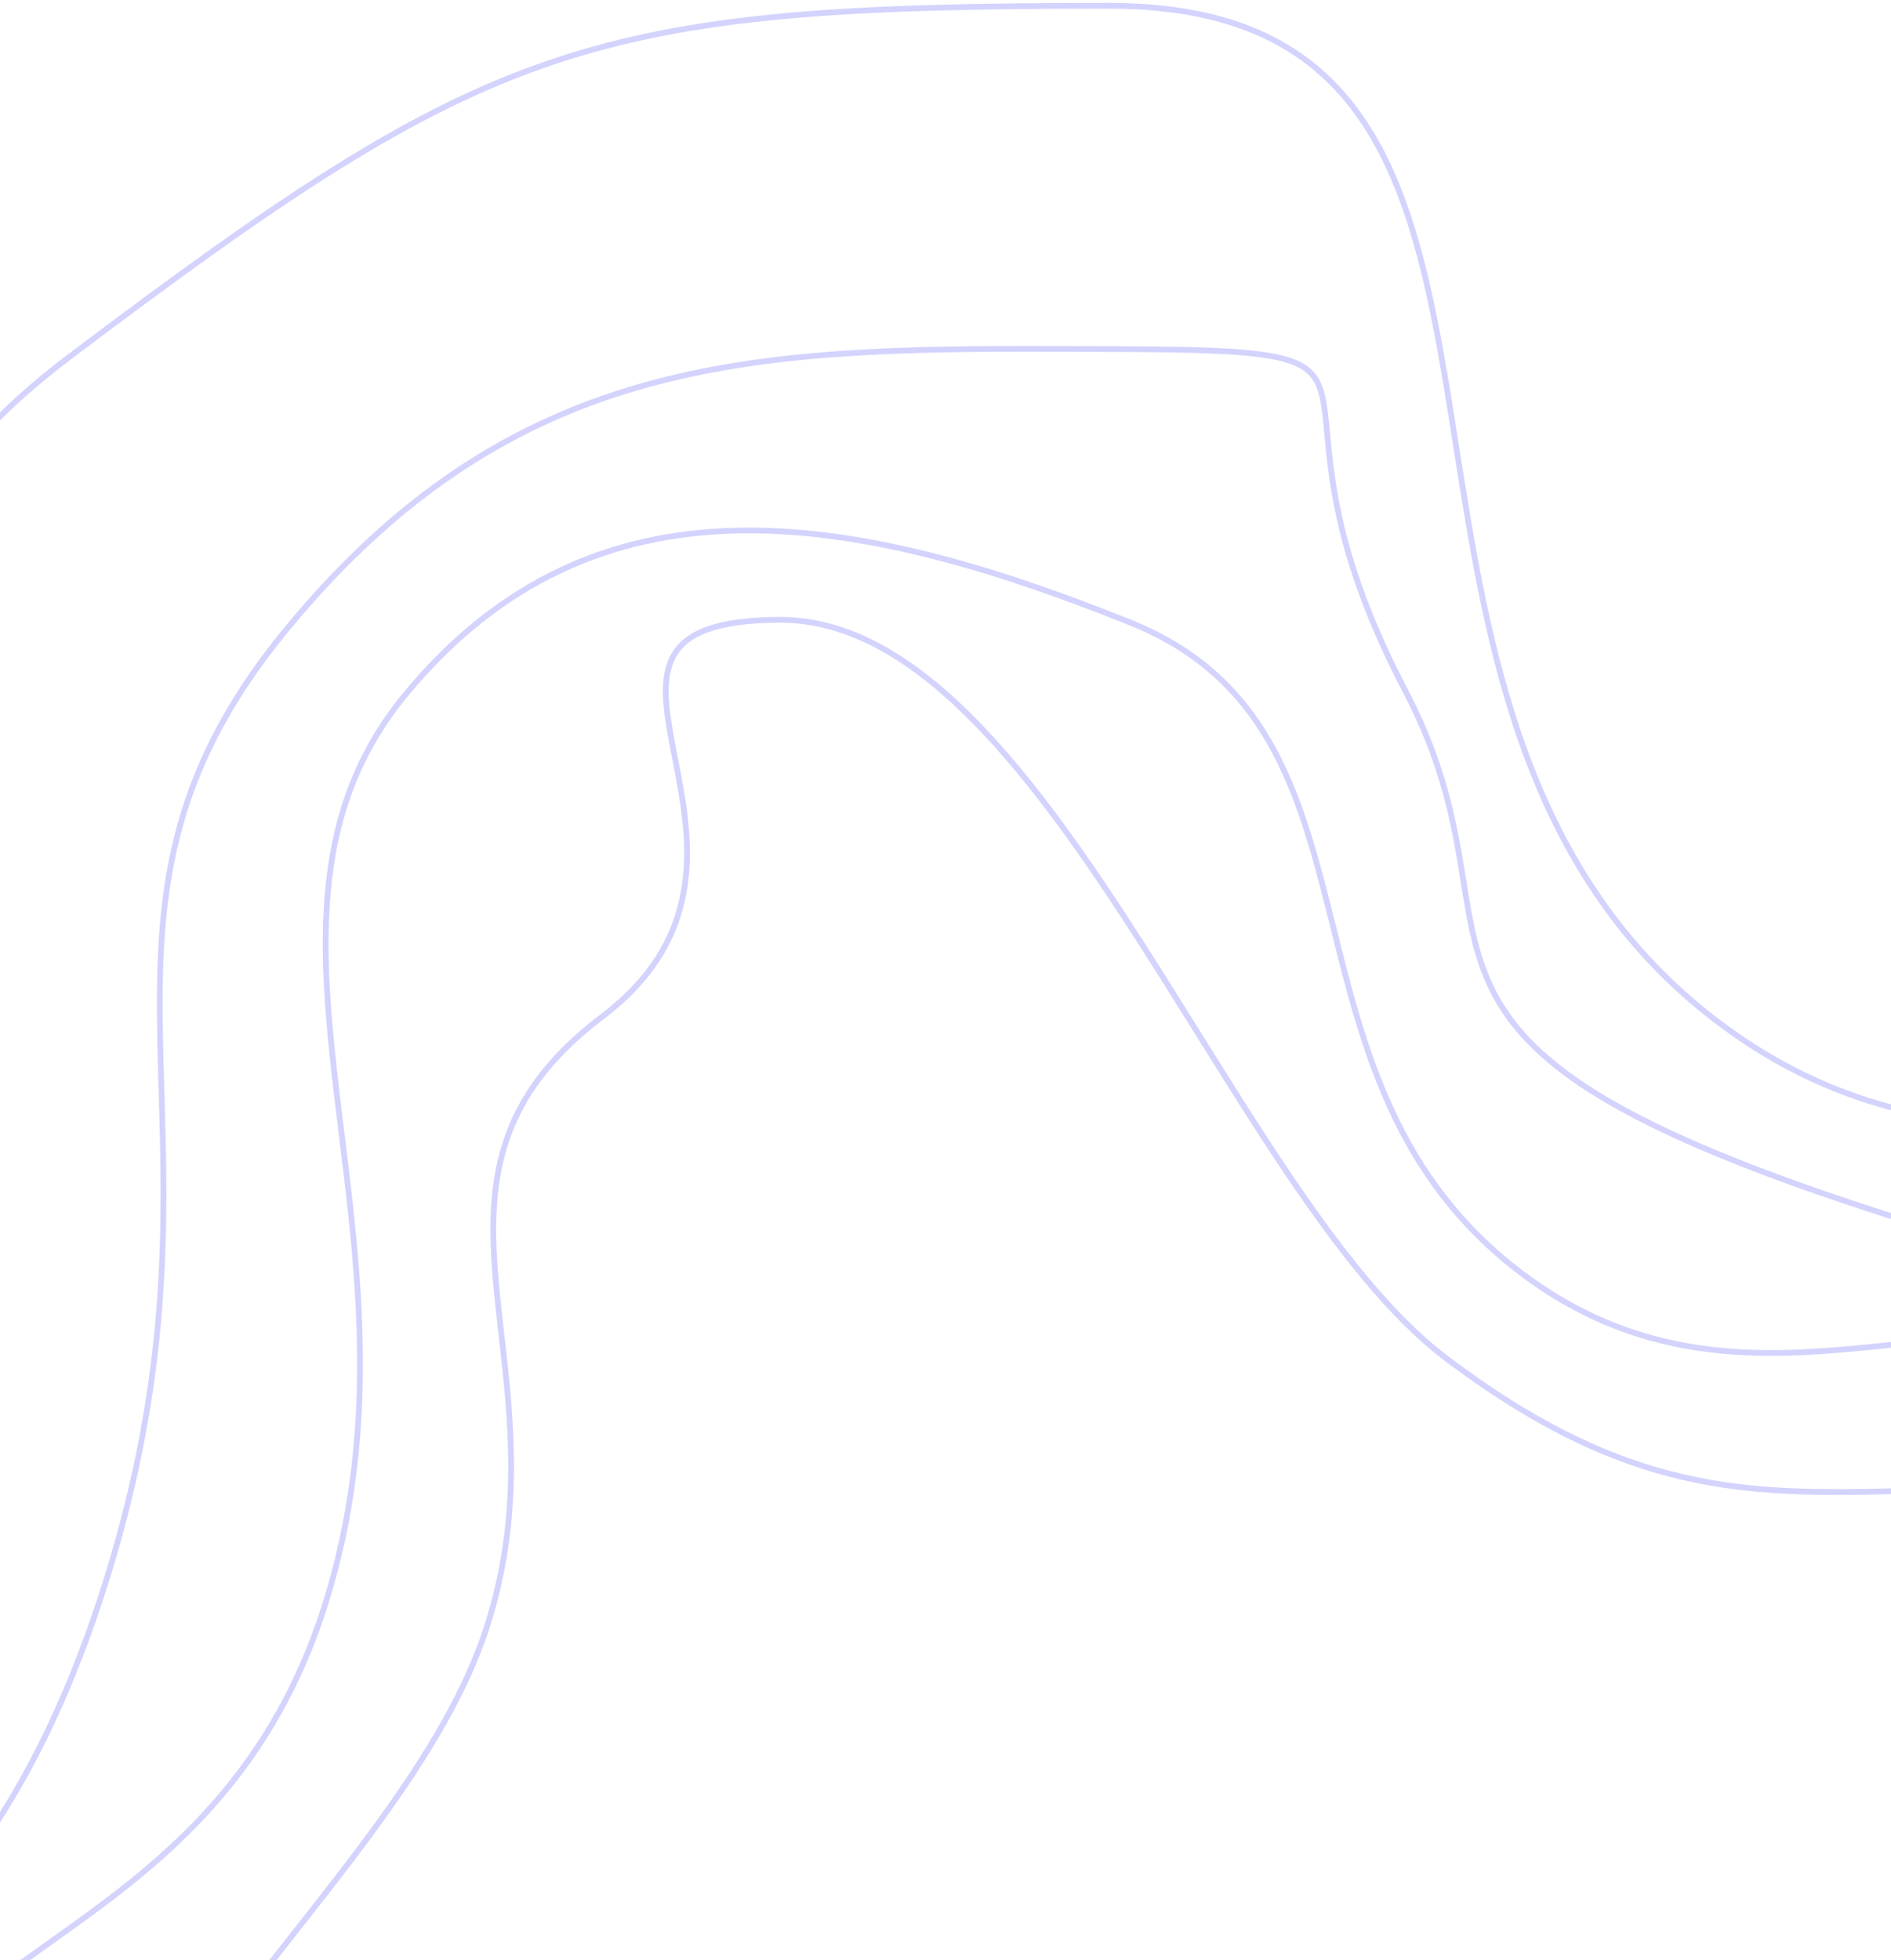 <svg width="328" height="340" viewBox="0 0 328 340" fill="none" xmlns="http://www.w3.org/2000/svg">
<path d="M192.378 1C214.715 1 227.754 8.471 236.026 20.393C244.371 32.421 247.956 49.095 251.027 67.735C251.545 70.88 252.048 74.08 252.557 77.318C258.052 112.269 264.27 151.812 298.097 177.333C332.34 203.168 369.23 195.295 401.323 188.446C403.91 187.894 406.466 187.349 408.986 186.828C425.983 183.318 441.288 180.949 454.065 184.881C466.712 188.773 477.089 198.923 484.009 221.041C497.982 265.696 504.918 292.597 504.918 319.462C504.918 346.326 497.982 373.227 484.009 417.882C470.036 462.538 460.422 488.533 445.218 510.263C430.016 531.99 409.183 549.515 372.604 577.113C354.415 590.836 340.498 595.594 328.478 595.188C316.442 594.781 306.111 589.195 295.065 581.758C292.241 579.857 289.376 577.838 286.43 575.762C266.372 561.628 242.598 544.875 202.857 544.875C164.366 544.875 137.102 560.596 113.122 574.423C108.737 576.951 104.463 579.416 100.25 581.709C86.588 589.148 73.61 594.778 59.557 595.188C45.538 595.596 30.306 590.81 12.152 577.113C-24.428 549.515 -45.261 531.99 -60.462 510.263C-75.666 488.533 -85.281 462.538 -99.254 417.882C-106.212 395.645 -106.85 380.821 -103.608 369.686C-100.371 358.568 -93.219 350.96 -84.173 343.227C-81.833 341.226 -79.371 339.221 -76.826 337.149C-59.683 323.191 -38.828 306.212 -26.575 267.051C-15.072 230.29 -18.733 198.2 -22.002 169.533C-22.725 163.194 -23.429 157.024 -23.946 151.007C-25.376 134.357 -25.381 118.899 -20.536 104.196C-15.7 89.52 -5.999 75.504 12.152 61.81C48.734 34.211 71.219 19.055 95.808 10.759C120.395 2.463 147.161 1 192.378 1Z" stroke="#d3d3fd" stroke-width="1"/>
<path d="M193.723 60.546C208.344 60.592 216.907 60.858 222.028 62.08C224.575 62.688 226.21 63.52 227.311 64.631C228.408 65.739 229.026 67.176 229.434 69.103C229.793 70.793 229.982 72.825 230.208 75.257C231.023 84.02 232.321 97.976 243.78 119.862C250.668 133.017 252.363 143.601 253.843 152.838C253.922 153.333 254.001 153.823 254.079 154.309C255.63 163.901 257.243 172.123 264.84 180.197C272.41 188.243 285.88 196.1 311.003 205.165C336.138 214.234 373.001 224.532 427.421 237.426C454.616 243.869 475.343 250.061 490.754 256.099C506.174 262.141 516.23 268.013 522.125 273.796C527.997 279.557 529.711 285.197 528.536 290.853C527.349 296.561 523.2 302.383 517.109 308.424C511.027 314.456 503.069 320.649 494.358 327.111C491.75 329.046 489.075 331.005 486.363 332.99C480.029 337.628 473.498 342.41 467.176 347.361C449.137 361.488 432.644 377.107 427.059 395.009C425.421 400.256 423.86 405.339 422.348 410.26C413.628 438.645 406.566 461.631 396.189 479.615C384.044 500.663 367.362 514.841 338.098 522.677C323.53 526.577 311.793 524.476 301.237 519.135C290.653 513.778 281.251 505.163 271.368 495.995L270.638 495.318C251.099 477.189 229.621 457.26 193.724 457.26C157.738 457.26 136.082 477.245 116.42 495.389L115.836 495.929C95.98 514.249 78.115 530.378 49.35 522.677C-8.467 507.196 -32.364 452.796 -39.591 395.096C-41.392 380.711 -40.214 370.966 -37.087 363.195C-33.957 355.415 -28.856 349.562 -22.695 342.972C-22.053 342.285 -21.4 341.591 -20.737 340.887C-8.661 328.048 6.682 311.736 18.47 273.959C29.464 238.723 28.688 212.249 28.016 189.352C27.928 186.365 27.843 183.438 27.785 180.561C27.535 168.096 27.814 156.577 30.739 145.023C33.663 133.477 39.236 121.871 49.607 109.255C70.37 83.999 91.805 71.789 115.318 65.904C137.589 60.329 161.734 60.423 189.01 60.528C190.57 60.534 192.141 60.541 193.723 60.546Z" stroke="#d3d3fd"/>
<path d="M196.037 107.968C219.498 117.396 225.204 136.679 230.629 158.304C230.861 159.226 231.091 160.152 231.323 161.082C236.504 181.875 242.113 204.387 263.935 220.833C286.153 237.577 308.167 235.3 328.116 233.237C328.659 233.181 329.201 233.125 329.741 233.069C339.968 232.019 349.57 231.169 358.504 232.991C367.377 234.802 375.626 239.26 383.097 248.941C394.467 263.676 406.933 270.567 416.986 276.124C420.515 278.075 423.747 279.862 426.53 281.766C431.893 285.434 435.655 289.532 437.079 296.089C438.52 302.724 437.6 312.018 433.177 326.137C424.34 354.349 405.685 389.974 383.374 419.489C372.221 434.243 360.176 447.442 348.014 457.417C335.84 467.401 323.622 474.095 312.118 475.956C300.539 477.828 291.736 476.515 284.11 473.521C276.562 470.558 270.131 465.939 263.222 460.978L262.905 460.75C248.838 450.649 233.031 439.482 202.907 439.482C172.823 439.482 153.357 450.459 135.86 460.456L135.47 460.678C118.125 470.588 102.787 479.352 80.695 475.954C58.28 472.507 34.796 460.221 16.191 443.04C-2.417 425.857 -16.046 403.873 -18.908 381.107C-20.326 369.829 -17.649 361.827 -12.566 355.137C-7.432 348.381 0.172 342.93 8.748 336.827L9.018 336.636C26.066 324.505 46.459 309.995 56.456 278.079C65.657 248.706 62.293 221.344 59.251 196.601C58.98 194.399 58.712 192.218 58.455 190.057C55.305 163.537 53.931 140.337 70.332 120.464C86.839 100.462 106.287 92.569 127.557 92.03C148.89 91.489 172.096 98.347 196.037 107.968Z" stroke="#d3d3fd" stroke-width="1"/>
<path d="M135.352 107.5C146.73 107.5 157.289 113.639 167.346 123.403C177.399 133.165 186.888 146.491 196.124 160.737C199.98 166.686 203.797 172.803 207.591 178.882C212.864 187.334 218.093 195.713 223.321 203.47C232.316 216.815 241.377 228.423 250.806 235.55C269.58 249.742 284.606 255.447 299.409 257.591C309.811 259.096 320.114 258.841 331.488 258.559C336.25 258.441 341.201 258.318 346.425 258.318C363.999 258.318 383.141 269.001 396.119 285.419C409.086 301.825 415.842 323.886 408.752 346.589C401.663 369.289 381.173 385.686 357.648 399.975C348.814 405.34 339.576 410.395 330.48 415.373C327.472 417.019 324.48 418.656 321.523 420.294C309.634 426.876 298.322 433.455 288.934 440.552C284.303 444.052 280.217 445.743 276.526 446.075C272.845 446.405 269.504 445.387 266.347 443.369C259.993 439.307 254.46 431.248 248.578 422.177C248.034 421.339 247.487 420.492 246.937 419.639C241.564 411.315 235.842 402.45 228.937 395.452C221.312 387.724 212.199 382.227 200.454 382.227C188.715 382.227 179.137 387.72 170.814 395.437C163.48 402.236 157.08 410.801 151.012 418.923C150.201 420.008 149.397 421.085 148.596 422.149C141.778 431.213 135.308 439.285 128.245 443.357C124.731 445.383 121.089 446.406 117.194 446.075C113.295 445.742 109.091 444.048 104.466 440.552C86.946 427.308 69.764 430.991 55.135 434.126C53.961 434.378 52.802 434.626 51.662 434.862C43.948 436.455 37.11 437.46 31.319 435.303C25.577 433.163 20.739 427.857 17.189 416.487C13.659 405.182 15.166 393.991 19.673 382.818C24.184 371.635 31.689 360.497 40.115 349.324C43.588 344.719 47.225 340.099 50.869 335.47C56.043 328.896 61.233 322.304 65.99 315.707C74.111 304.447 81.045 293.082 84.644 281.558C90.529 262.712 88.657 246.262 86.983 231.564C86.613 228.314 86.253 225.149 85.989 222.063C85.257 213.526 85.254 205.598 87.734 198.057C90.21 190.529 95.176 183.34 104.466 176.318C113.93 169.164 117.736 161.2 118.818 153.281C119.854 145.698 118.386 138.18 117.089 131.542C117.038 131.278 116.986 131.015 116.936 130.753C116.268 127.325 115.678 124.156 115.521 121.318C115.363 118.48 115.642 116.029 116.669 114.017C118.696 110.043 123.806 107.5 135.352 107.5Z" stroke="#d3d3fd"/>
</svg>
